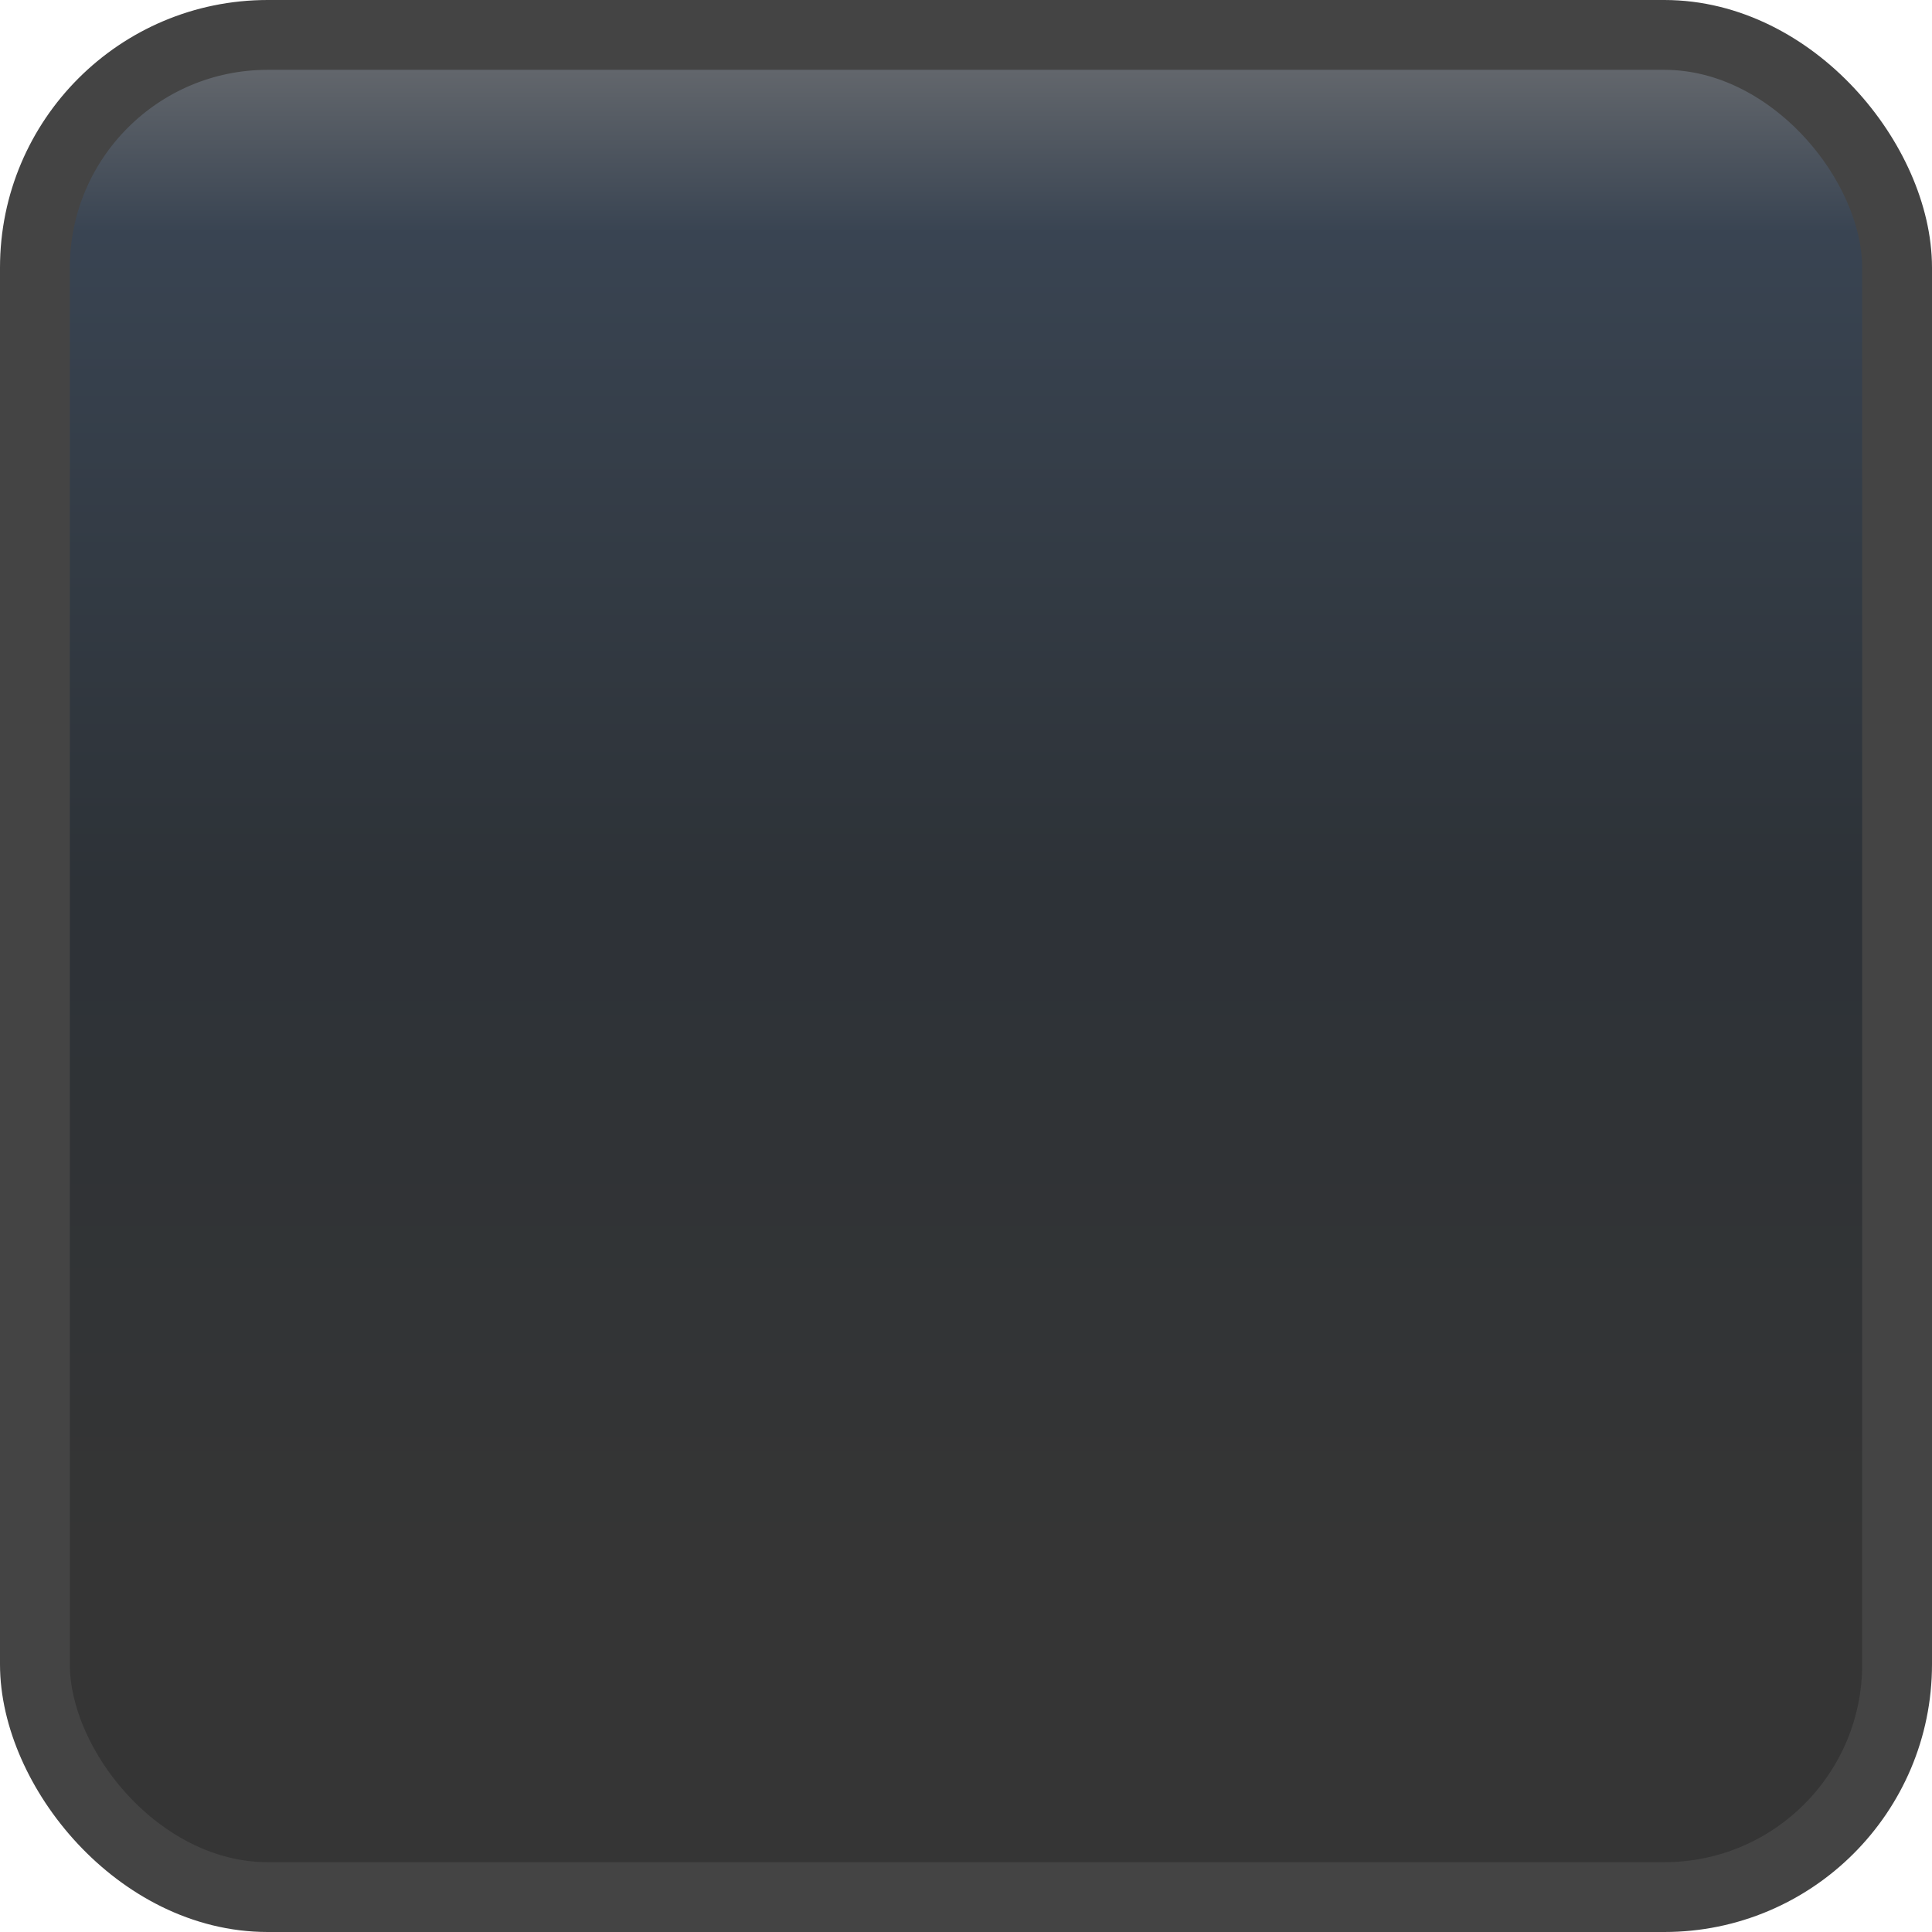 <?xml version="1.0" encoding="UTF-8" standalone="no"?>
<svg
   xmlns:dc="http://purl.org/dc/elements/1.1/"
   xmlns:cc="http://creativecommons.org/ns#"
   xmlns:rdf="http://www.w3.org/1999/02/22-rdf-syntax-ns#"
   xmlns:svg="http://www.w3.org/2000/svg"
   xmlns="http://www.w3.org/2000/svg"
   xmlns:xlink="http://www.w3.org/1999/xlink"
   xmlns:sodipodi="http://sodipodi.sourceforge.net/DTD/sodipodi-0.dtd"
   xmlns:inkscape="http://www.inkscape.org/namespaces/inkscape"
   height="28"
   viewBox="0 0 28 28"
   width="28"
   version="1.1"
   class="testSVG"
   id="svg2"
   inkscape:version="0.48.4 r9939"
   sodipodi:docname="button.svg">
  <sodipodi:namedview
     pagecolor="#ffffff"
     bordercolor="#666666"
     borderopacity="1"
     objecttolerance="10"
     gridtolerance="10"
     guidetolerance="10"
     inkscape:pageopacity="0"
     inkscape:pageshadow="2"
     inkscape:window-width="1600"
     inkscape:window-height="847"
     id="namedview74"
     showgrid="false"
     inkscape:zoom="16"
     inkscape:cx="14.491812"
     inkscape:cy="14.424"
     inkscape:window-x="-8"
     inkscape:window-y="-8"
     inkscape:window-maximized="1"
     inkscape:current-layer="svg2" />
  <style
     type="text/css"
     id="style6">
.cesium-sceneMode-rectButton {
    cursor: pointer;
    -moz-user-select: none;
    -webkit-user-select: none;
    user-select: none;
}
.cesium-sceneMode-rectButton .cesium-sceneMode-buttonGlow {
    fill: #fff;
    stroke: none;
    filter: url(#sceneMode_blurred);
    display: none;
}
.cesium-sceneMode-rectButton:hover .cesium-sceneMode-buttonGlow {
    display: block;
}
.cesium-sceneMode-rectButton .cesium-sceneMode-buttonPath {
    fill: #edffff;
}
.cesium-sceneMode-rectButton .cesium-sceneMode-buttonMain {
    fill: url(#sceneMode_buttonNormal);
    stroke: #444;
    stroke-width: 1.2;
}
.cesium-sceneMode-rectButton:hover .cesium-sceneMode-buttonMain {
    fill: url(#sceneMode_buttonHovered);
    stroke: #AEF;
}
.cesium-sceneMode-rectButton:active .cesium-sceneMode-buttonMain {
    fill: #ABD6FF;
}
.cesium-sceneMode-buttonDisabled {
    -moz-user-select: none;
    -webkit-user-select: none;
    user-select: none;
}
.cesium-sceneMode-buttonDisabled .cesium-sceneMode-buttonMain {
    fill: url(#sceneMode_buttonDisabled);
    stroke: #555;
}
.cesium-sceneMode-buttonDisabled .cesium-sceneMode-buttonPath {
    fill: #818181;
}
.cesium-sceneMode-buttonDisabled .cesium-sceneMode-buttonGlow {
    display: none;
}
.cesium-sceneMode-buttonToggled .cesium-sceneMode-buttonGlow {
    display: block;
    fill: #2E2;
}
.cesium-sceneMode-buttonToggled .cesium-sceneMode-buttonMain {
    stroke: #2E2;
}
.cesium-sceneMode-buttonToggled:hover .cesium-sceneMode-buttonGlow {
    fill: #fff;
}
.cesium-sceneMode-buttonToggled:hover .cesium-sceneMode-buttonMain {
    stroke: #2E2;
}
</style>
  <rect
     transform="matrix(0.845,0,0,0.848,37.18,0)"
     class="cesium-sceneMode-buttonGlow"
     rx="2"
     ry="2"
     height="32"
     width="32"
     y="0"
     x="0"
     display="none"
     id="rect8"
     style="fill:#ffffff;display:none;filter:url(#sceneMode_blurred)" />
  <rect
     rx="3.373"
     ry="3.373"
     height="26.988"
     width="26.988"
     y="0.506"
     x="0.506"
     class="cesium-sceneMode-buttonMain"
     id="rect10"
     style="fill:url(#linearGradient4392);stroke:#444444;stroke-width:1.012" />
  <rect
     transform="matrix(0.845,0,0,0.848,104.78,0)"
     class="cesium-sceneMode-buttonGlow"
     rx="2"
     ry="2"
     height="32"
     width="32"
     y="0"
     x="0"
     display="none"
     id="rect12"
     style="fill:#ffffff;display:none;filter:url(#sceneMode_blurred)" />
  <rect
     transform="matrix(0.845,0,0,0.848,70.98,0)"
     class="cesium-sceneMode-buttonGlow"
     rx="2"
     ry="2"
     height="32"
     width="32"
     y="0"
     x="0"
     display="none"
     id="rect16"
     style="fill:#ffffff;display:none;filter:url(#sceneMode_blurred)" />
  <defs
     id="defs20">
    <linearGradient
       id="sceneMode_buttonNormal"
       x2="0.5"
       x1="0.5"
       y2="1">
      <stop
         stop-color="#747577"
         offset="0"
         id="stop23" />
      <stop
         stop-color="#394452"
         offset="0.12"
         id="stop25" />
      <stop
         stop-color="#2D3237"
         offset="0.46"
         id="stop27" />
      <stop
         stop-color="#353535"
         offset="0.81"
         id="stop29" />
    </linearGradient>
    <linearGradient
       id="sceneMode_buttonHovered"
       x2="0.5"
       x1="0.5"
       y2="1">
      <stop
         stop-color="#89B4CF"
         offset="0"
         id="stop32" />
      <stop
         stop-color="#5494C1"
         offset="0.12"
         id="stop34" />
      <stop
         stop-color="#4C8EB8"
         offset="0.46"
         id="stop36" />
      <stop
         stop-color="#5492B7"
         offset="0.81"
         id="stop38" />
    </linearGradient>
    <linearGradient
       id="sceneMode_buttonDisabled"
       x2="0.5"
       x1="0.5"
       y2="1">
      <stop
         stop-color="#696969"
         offset="0"
         id="stop41" />
      <stop
         stop-color="#333"
         offset="0.75"
         id="stop43" />
    </linearGradient>
    <filter
       id="sceneMode_blurred"
       width="2"
       y="-0.5"
       x="-0.5"
       height="2"
       color-interpolation-filters="sRGB">
      <feGaussianBlur
         stdDeviation="4"
         in="SourceGraphic"
         id="feGaussianBlur46" />
    </filter>
    <linearGradient
       id="linearGradient4382"
       y2="32.6"
       xlink:href="#sceneMode_buttonNormal"
       gradientUnits="userSpaceOnUse"
       x2="16"
       gradientTransform="matrix(0.845,0,0,0.848,35.675,3)"
       y1="-0.6"
       x1="16" />
    <linearGradient
       id="linearGradient4387"
       y2="32.6"
       xlink:href="#sceneMode_buttonNormal"
       gradientUnits="userSpaceOnUse"
       x2="16"
       gradientTransform="matrix(0.845,0,0,0.848,69.475,3)"
       y1="-0.6"
       x1="16" />
    <linearGradient
       id="linearGradient4392"
       y2="32.6"
       xlink:href="#sceneMode_buttonNormal"
       gradientUnits="userSpaceOnUse"
       x2="16"
       gradientTransform="matrix(0.843,0,0,0.843,0.506,0.506)"
       y1="-0.6"
       x1="16" />
    <linearGradient
       id="linearGradient3051"
       y2="32.6"
       gradientUnits="userSpaceOnUse"
       y1="-0.6"
       gradientTransform="matrix(0.845,0,0,0.848,103.221,2.995)"
       x2="16"
       x1="16">
      <stop
         stop-color="#747577"
         offset="0"
         id="stop52" />
      <stop
         stop-color="#394452"
         offset="0.12"
         id="stop54" />
      <stop
         stop-color="#2D3237"
         offset="0.46"
         id="stop56" />
      <stop
         stop-color="#353535"
         offset="0.81"
         id="stop58" />
    </linearGradient>
  </defs>
</svg>
